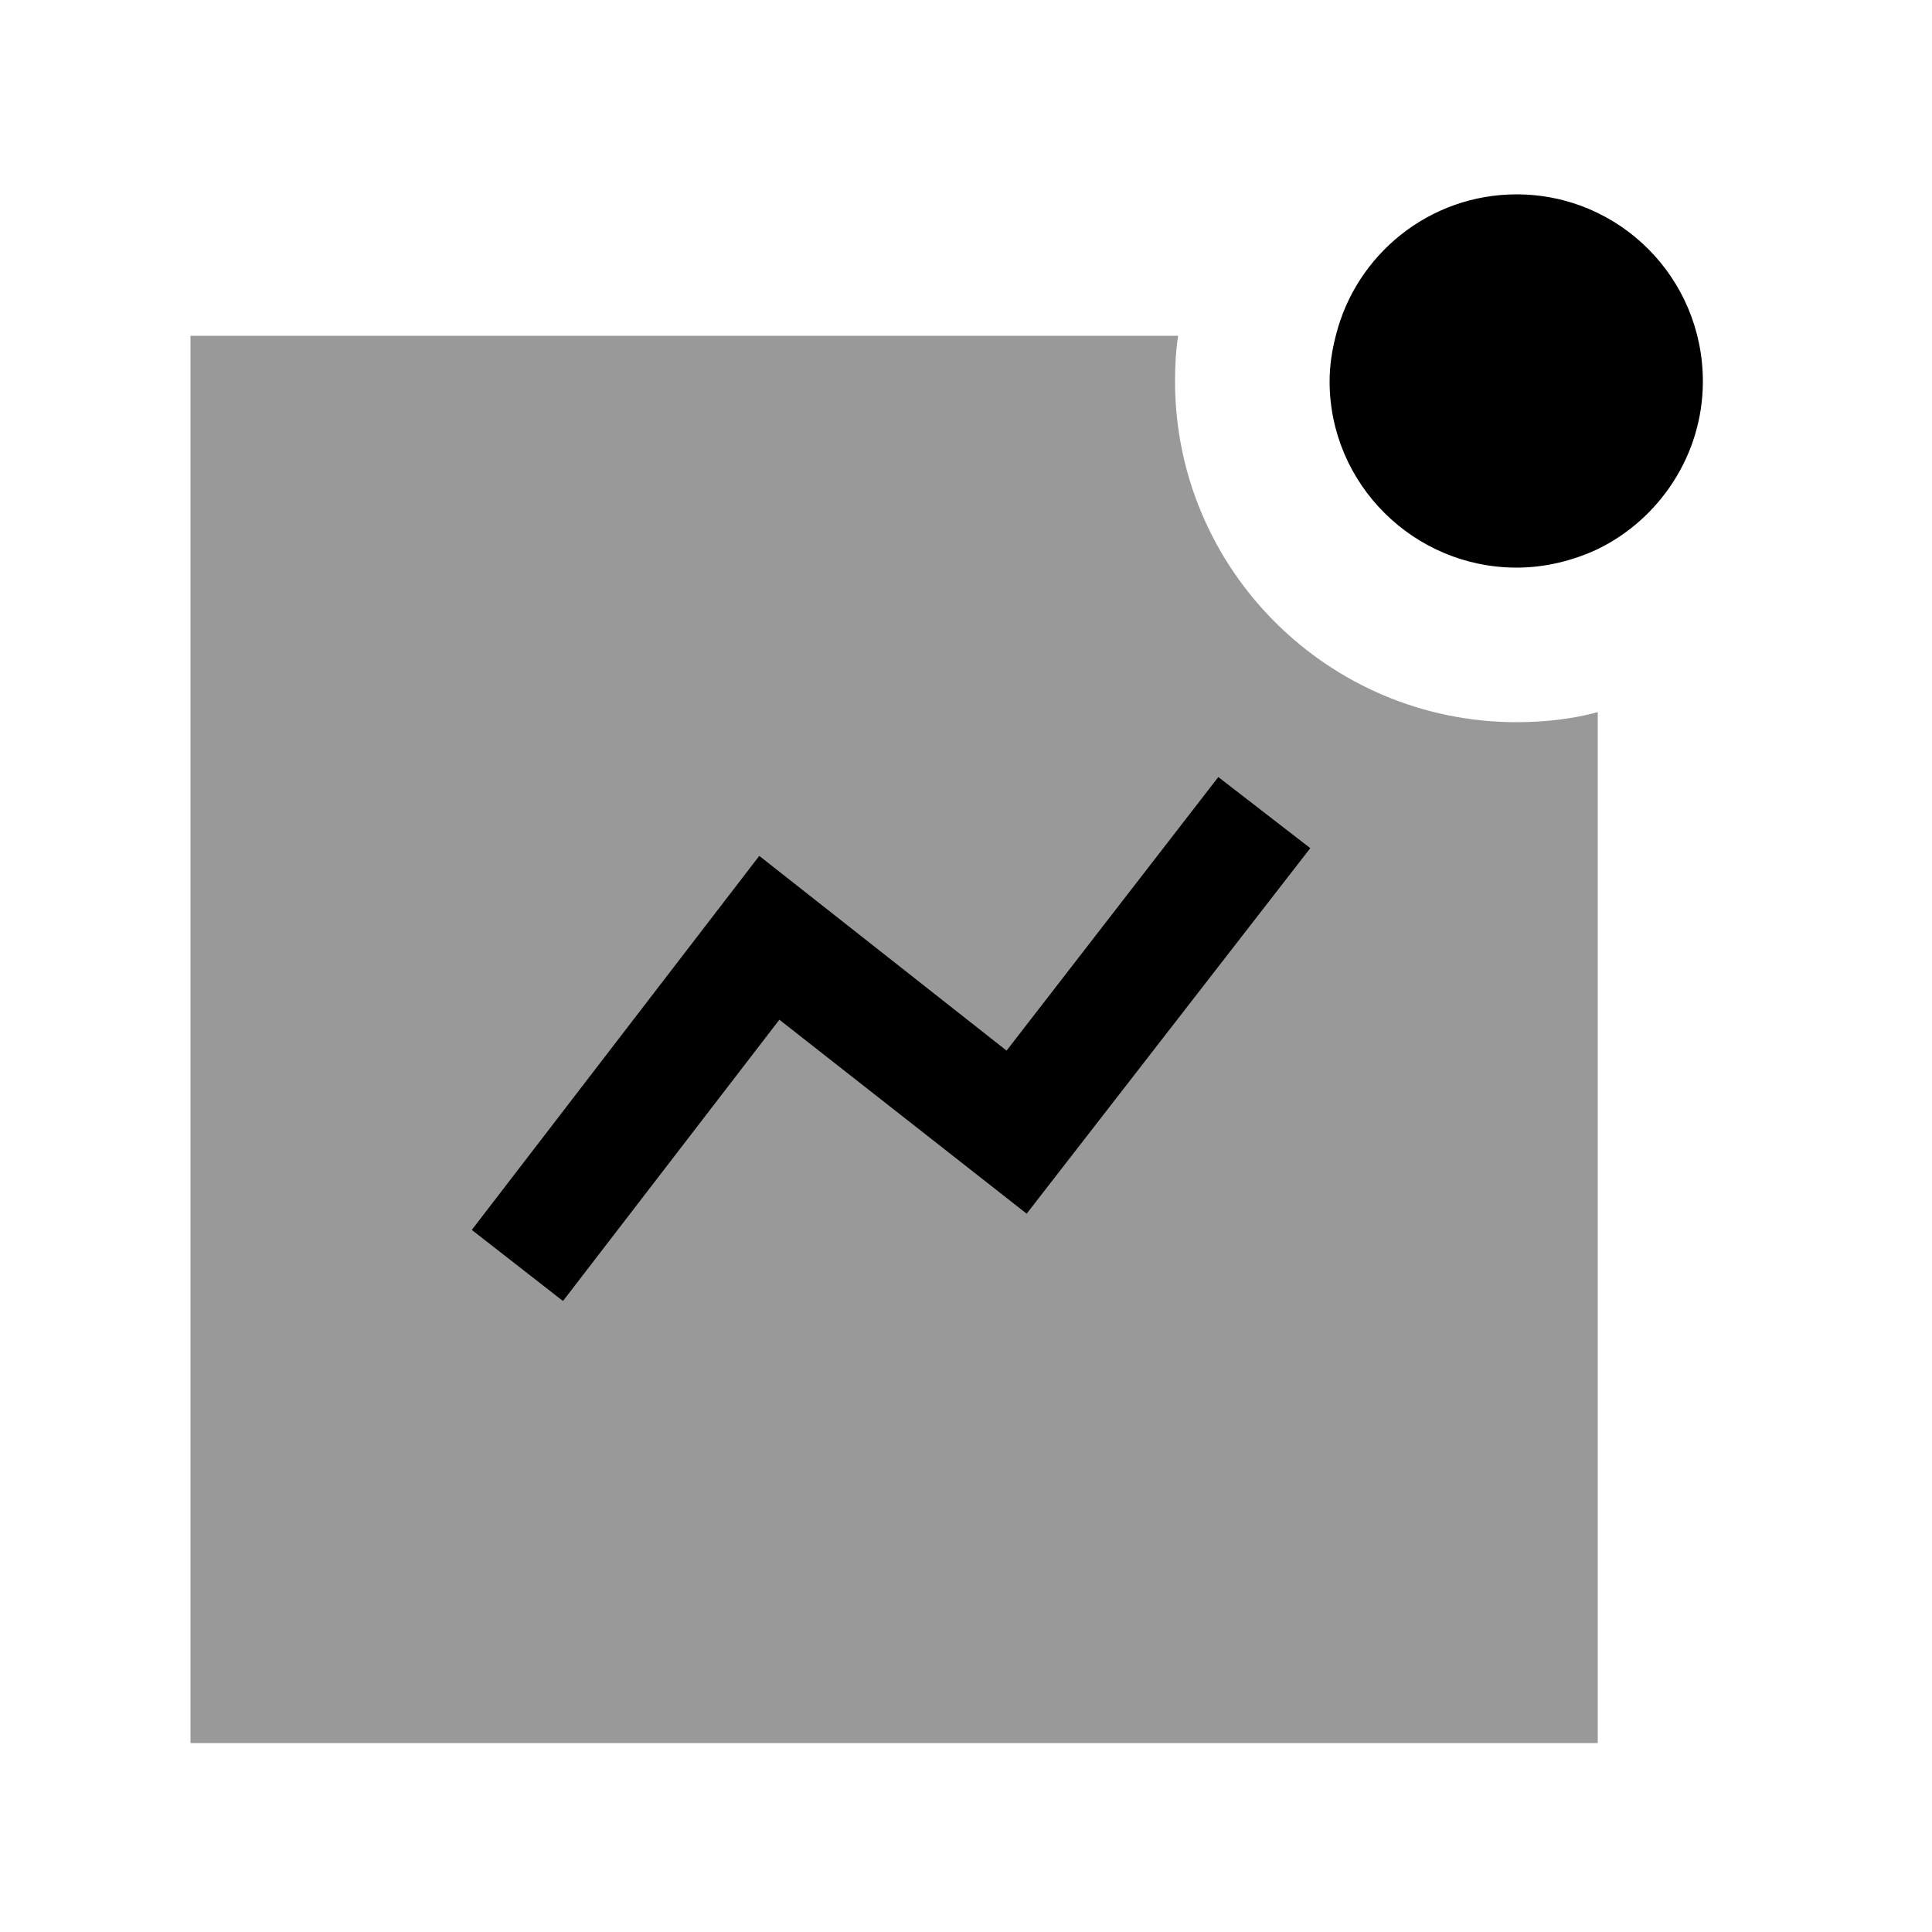 <svg width="25" height="25" viewBox="0 0 25 25" fill="none" xmlns="http://www.w3.org/2000/svg">
<path opacity="0.4" fill-rule="evenodd" clip-rule="evenodd" d="M15.205 4.935C15.205 4.735 15.215 4.535 15.245 4.345H2.465V22.555H20.675V9.215C20.345 9.305 19.985 9.345 19.625 9.345C17.185 9.345 15.205 7.365 15.205 4.935Z" fill="black"/>
<path d="M10.085 13.195L13.285 15.705L16.955 10.975L15.765 10.055L13.025 13.595L9.825 11.075L6.105 15.915L7.285 16.835L10.085 13.195Z" fill="black"/>
<path fill-rule="evenodd" clip-rule="evenodd" d="M19.625 2.515C18.495 2.515 17.545 3.295 17.285 4.345C17.235 4.535 17.205 4.735 17.205 4.935C17.205 6.265 18.295 7.345 19.625 7.345C19.995 7.345 20.355 7.255 20.675 7.105C21.475 6.715 22.035 5.885 22.035 4.935C22.035 3.595 20.955 2.515 19.625 2.515Z" fill="black"/>
</svg>
